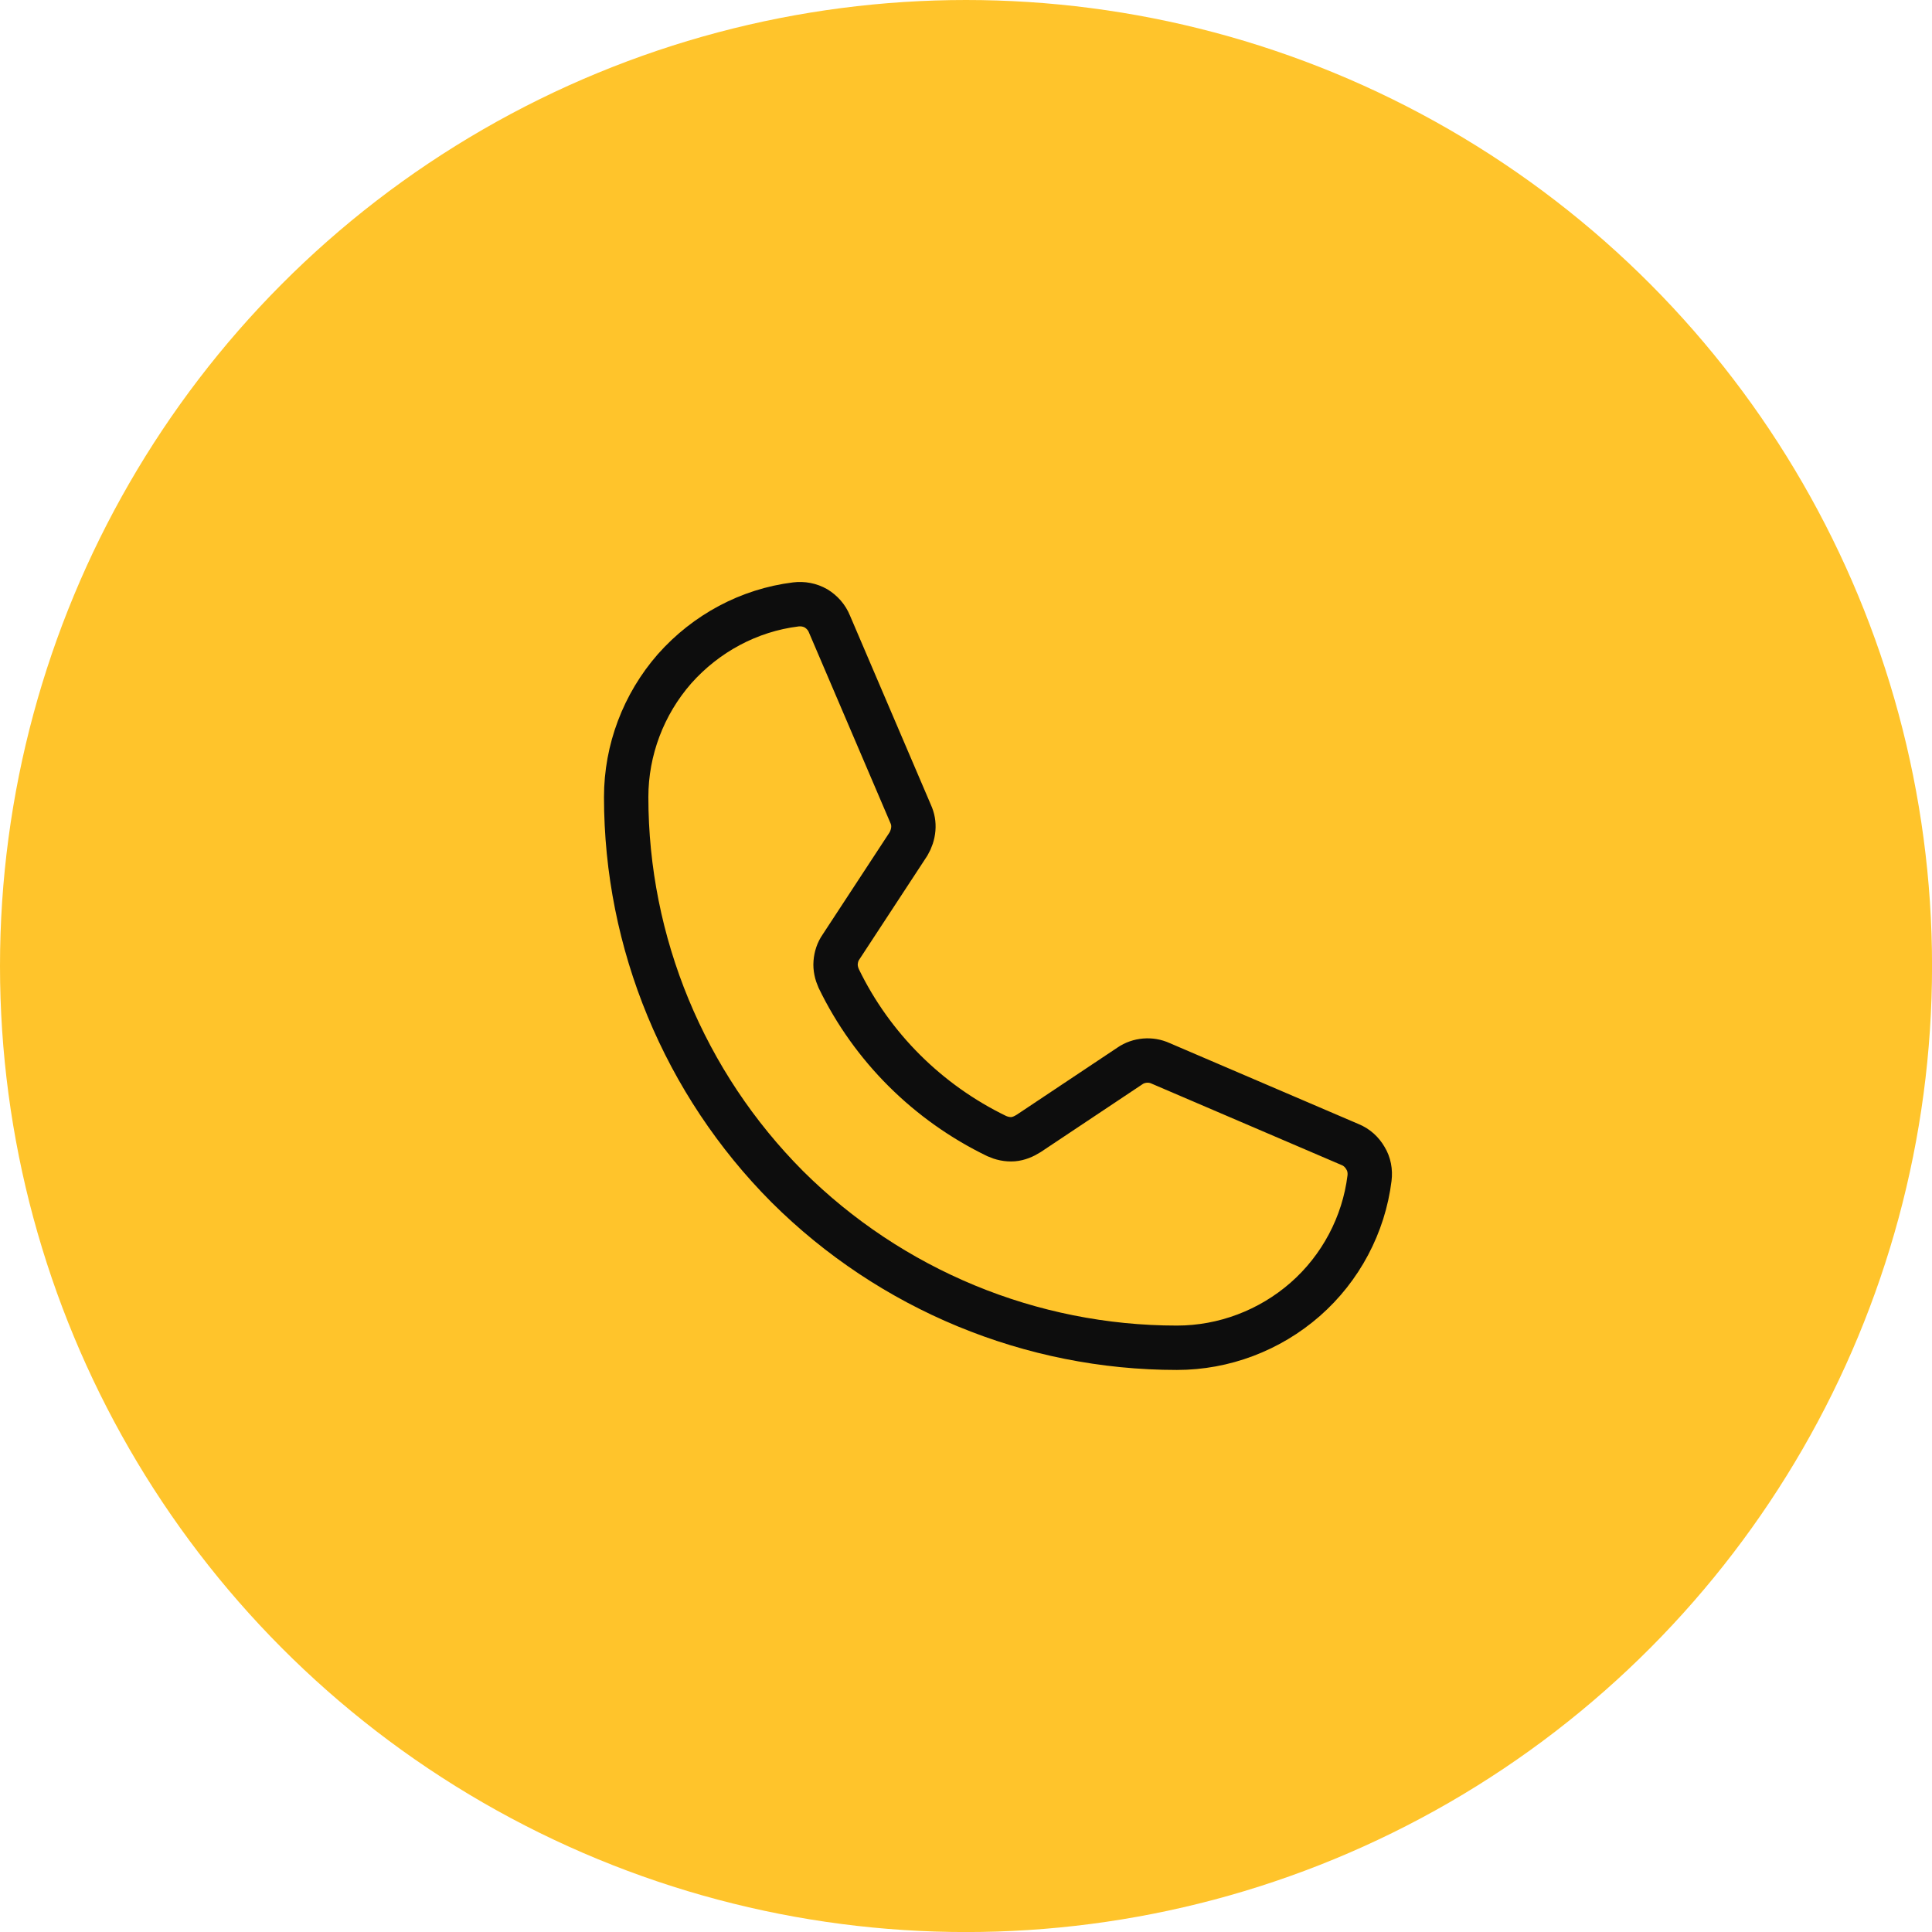 <svg width="43.535" height="43.535" viewBox="0 0 43.535 43.535" fill="none" xmlns="http://www.w3.org/2000/svg" xmlns:xlink="http://www.w3.org/1999/xlink">
	<desc>
			Created with Pixso.
	</desc>
	<defs/>
	<circle id="Icon" cx="21.768" cy="21.768" r="21.768" fill="#FFC42B" fill-opacity="1"/>
	<path id="Icon" d="M22.46 25.6C22.57 25.65 22.7 25.68 22.83 25.67C22.95 25.66 23.07 25.61 23.18 25.54L25.46 24.02C25.56 23.95 25.68 23.91 25.8 23.9C25.92 23.89 26.04 23.91 26.15 23.96L30.42 25.79C30.57 25.85 30.69 25.96 30.77 26.1C30.85 26.23 30.88 26.39 30.86 26.55C30.73 27.6 30.21 28.58 29.41 29.28C28.61 29.98 27.58 30.37 26.52 30.37C23.23 30.37 20.07 29.06 17.74 26.74C15.42 24.41 14.11 21.25 14.11 17.96C14.11 16.9 14.5 15.87 15.2 15.07C15.91 14.27 16.88 13.75 17.93 13.62C18.09 13.6 18.25 13.63 18.39 13.71C18.52 13.79 18.63 13.91 18.69 14.06L20.52 18.34C20.57 18.45 20.59 18.56 20.58 18.68C20.57 18.8 20.53 18.92 20.47 19.02L18.95 21.34C18.88 21.44 18.84 21.56 18.83 21.69C18.82 21.81 18.85 21.94 18.9 22.05C19.65 23.6 20.91 24.85 22.46 25.6Z" stroke="#0D0D0D" stroke-opacity="1" stroke-width="1" stroke-linejoin="round"/>
</svg>
